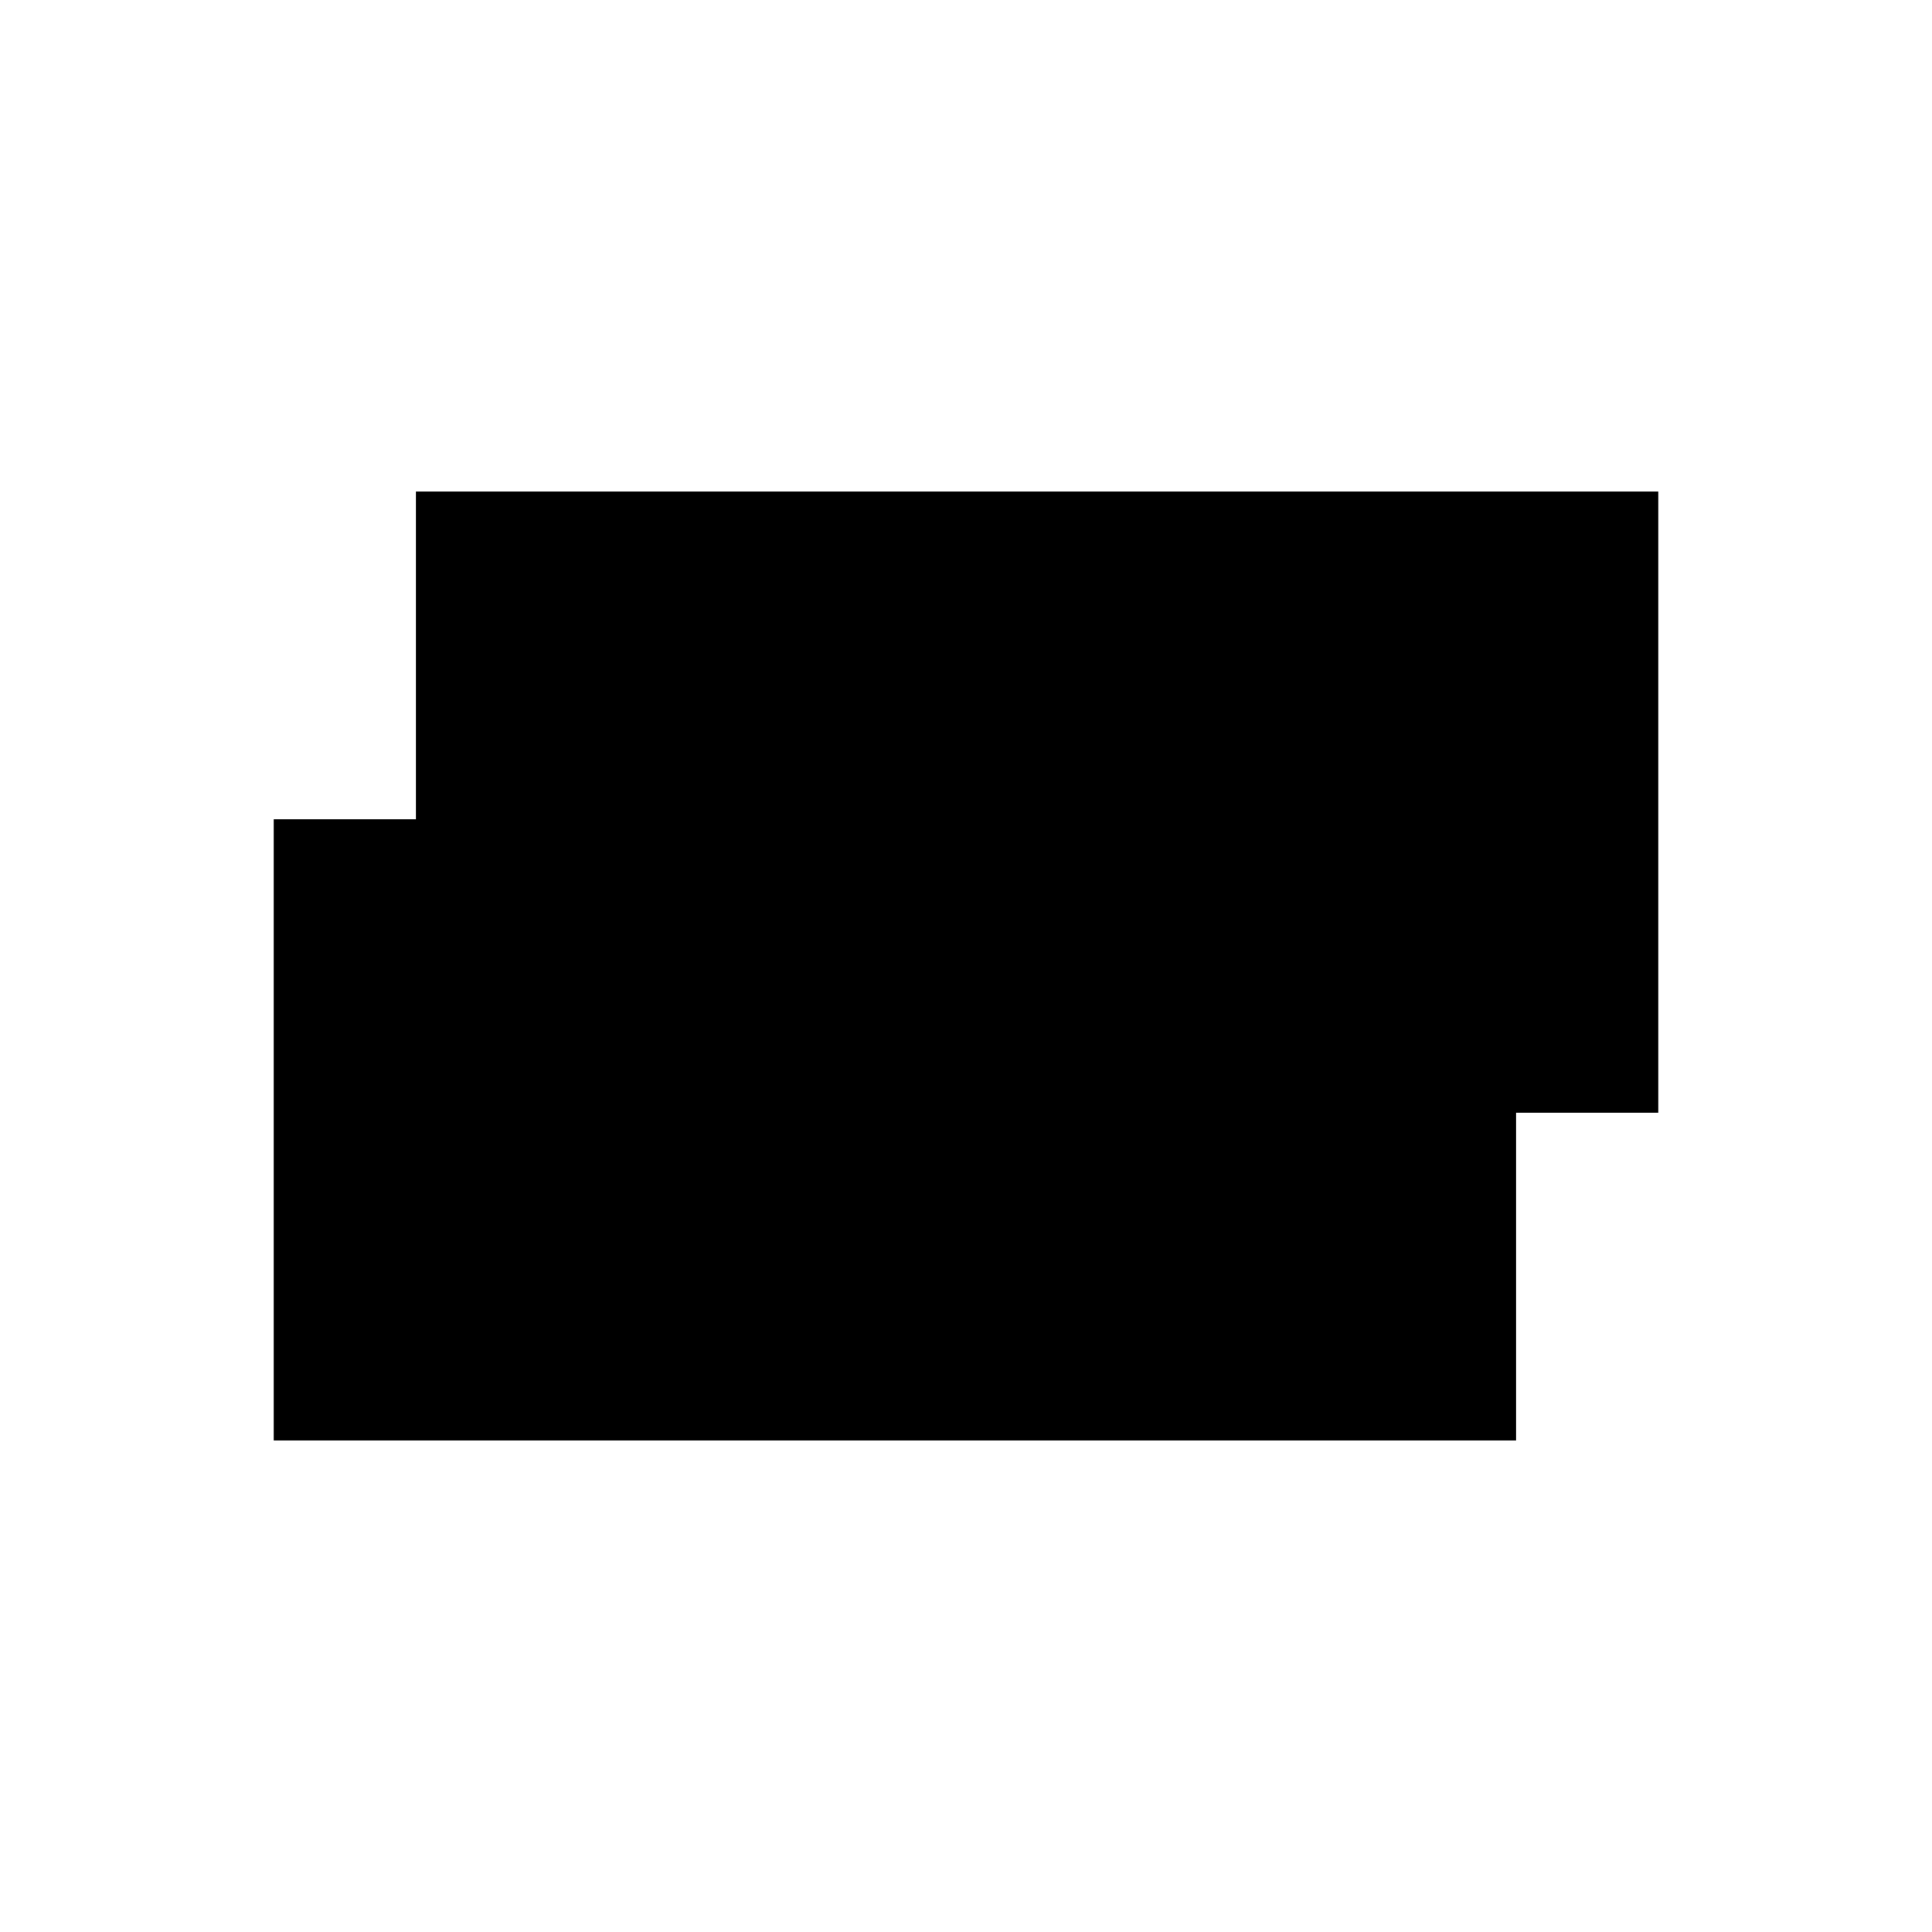 <svg xmlns="http://www.w3.org/2000/svg" width="120" height="120" viewBox="0 0 120 120">
  <rect class="dark" x="25.83" y="30.53" width="77.17" height="38.58"/>
  <path class="light" d="M54.45,53.74l.54-2.8H58.4c0-.47-.09-.94-.09-1.5V48H54.07l.58-2.89H59a21,21,0,0,1,2.12-3.91,7.79,7.79,0,0,1,12.44.86,16.28,16.28,0,0,1,1.26,3H71s-.57-.83-1-1.31A3.56,3.56,0,0,0,67,42.39a3.69,3.69,0,0,0-3.28,2c-.19.39-.57,1.69-.57,1.69h5.44L68,49H62.17V51.9H68l-.57,1.93H63.19a11.81,11.81,0,0,0,.58,1.59A4,4,0,0,0,67,57.25,3.52,3.52,0,0,0,70,55.71a7.39,7.39,0,0,0,1-2.84h3.77a10.08,10.08,0,0,1-2.51,6,6.84,6.84,0,0,1-5.21,2.22,7.3,7.3,0,0,1-6.17-3,21.77,21.77,0,0,1-1.74-4.29H54.45Z"/>
  <rect class="light" x="17" y="50.89" width="77.17" height="38.58"/>
  <path class="dark" d="M45.62,74.09l.54-2.8h3.41c0-.46-.09-.93-.09-1.49V68.4H45.23l.58-2.89h4.3a20.91,20.91,0,0,1,2.13-3.92,7.18,7.18,0,0,1,5.69-2.7,7.26,7.26,0,0,1,6.75,3.57,15.89,15.89,0,0,1,1.25,3.05H62.17s-.58-.83-1-1.31a3.55,3.55,0,0,0-3.09-1.45,3.68,3.68,0,0,0-3.28,2c-.19.38-.58,1.69-.58,1.69H59.7l-.58,2.89H53.34v2.9h5.84l-.58,1.93H54.36a10.52,10.52,0,0,0,.58,1.58,4,4,0,0,0,3.18,1.84,3.53,3.53,0,0,0,3.09-1.55,7.68,7.68,0,0,0,1-2.84h3.76a10.08,10.08,0,0,1-2.5,6,6.87,6.87,0,0,1-5.21,2.21,7.29,7.29,0,0,1-6.18-3,21.54,21.54,0,0,1-1.73-4.28H45.62Z"/>
</svg>
